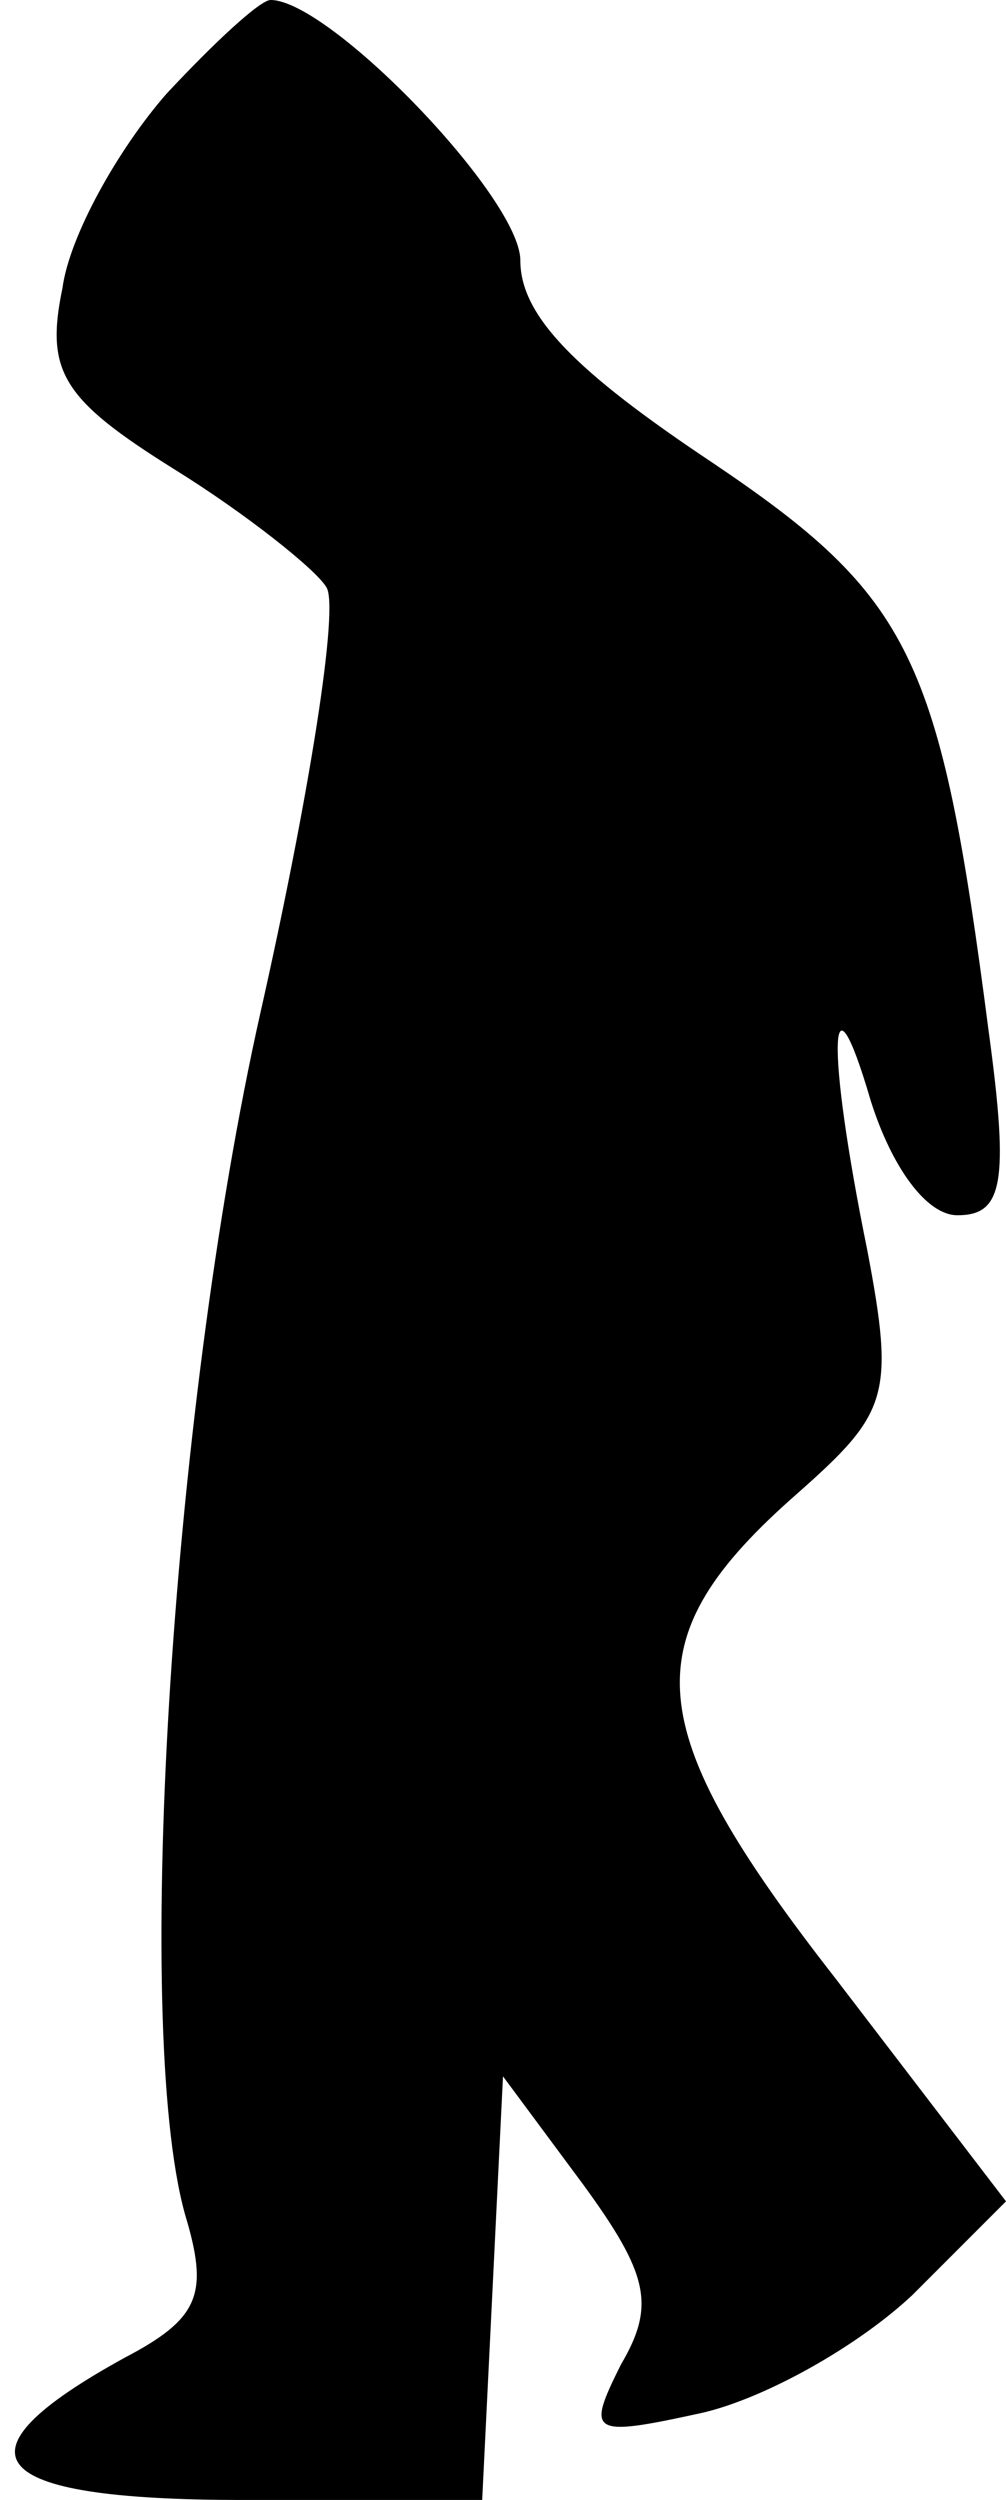 <?xml version="1.0" standalone="no"?>
<!DOCTYPE svg PUBLIC "-//W3C//DTD SVG 20010904//EN"
 "http://www.w3.org/TR/2001/REC-SVG-20010904/DTD/svg10.dtd">
<svg version="1.0" xmlns="http://www.w3.org/2000/svg"
 width="29pt" height="72pt" viewBox="0 0 29 72"
 preserveAspectRatio="xMidYMid meet">
<g transform="translate(0,72) scale(0.1,-0.1)"
fill="#000000" stroke="none">
<path fill="#000000" stroke="none" d="M48 693 c-14 -16 -28 -41 -30 -56 -5
-24 0 -32 32 -52 21 -13 41 -29 44 -34 4 -5 -5 -61 -19 -123 -26 -116 -37
-297 -21 -348 6 -21 3 -28 -18 -39 -51 -28 -41 -41 34 -41 l69 0 3 61 3 61 23
-31 c19 -26 21 -35 11 -52 -10 -20 -9 -21 23 -14 18 4 45 19 61 34 l27 27 -49
64 c-57 73 -59 98 -11 140 26 23 28 28 20 70 -12 59 -11 84 1 43 6 -19 16 -33
25 -33 13 0 15 9 9 53 -14 108 -22 125 -80 164 -39 26 -55 42 -55 58 0 18 -55
75 -72 75 -3 0 -16 -12 -30 -27z"/>
</g>
</svg>
